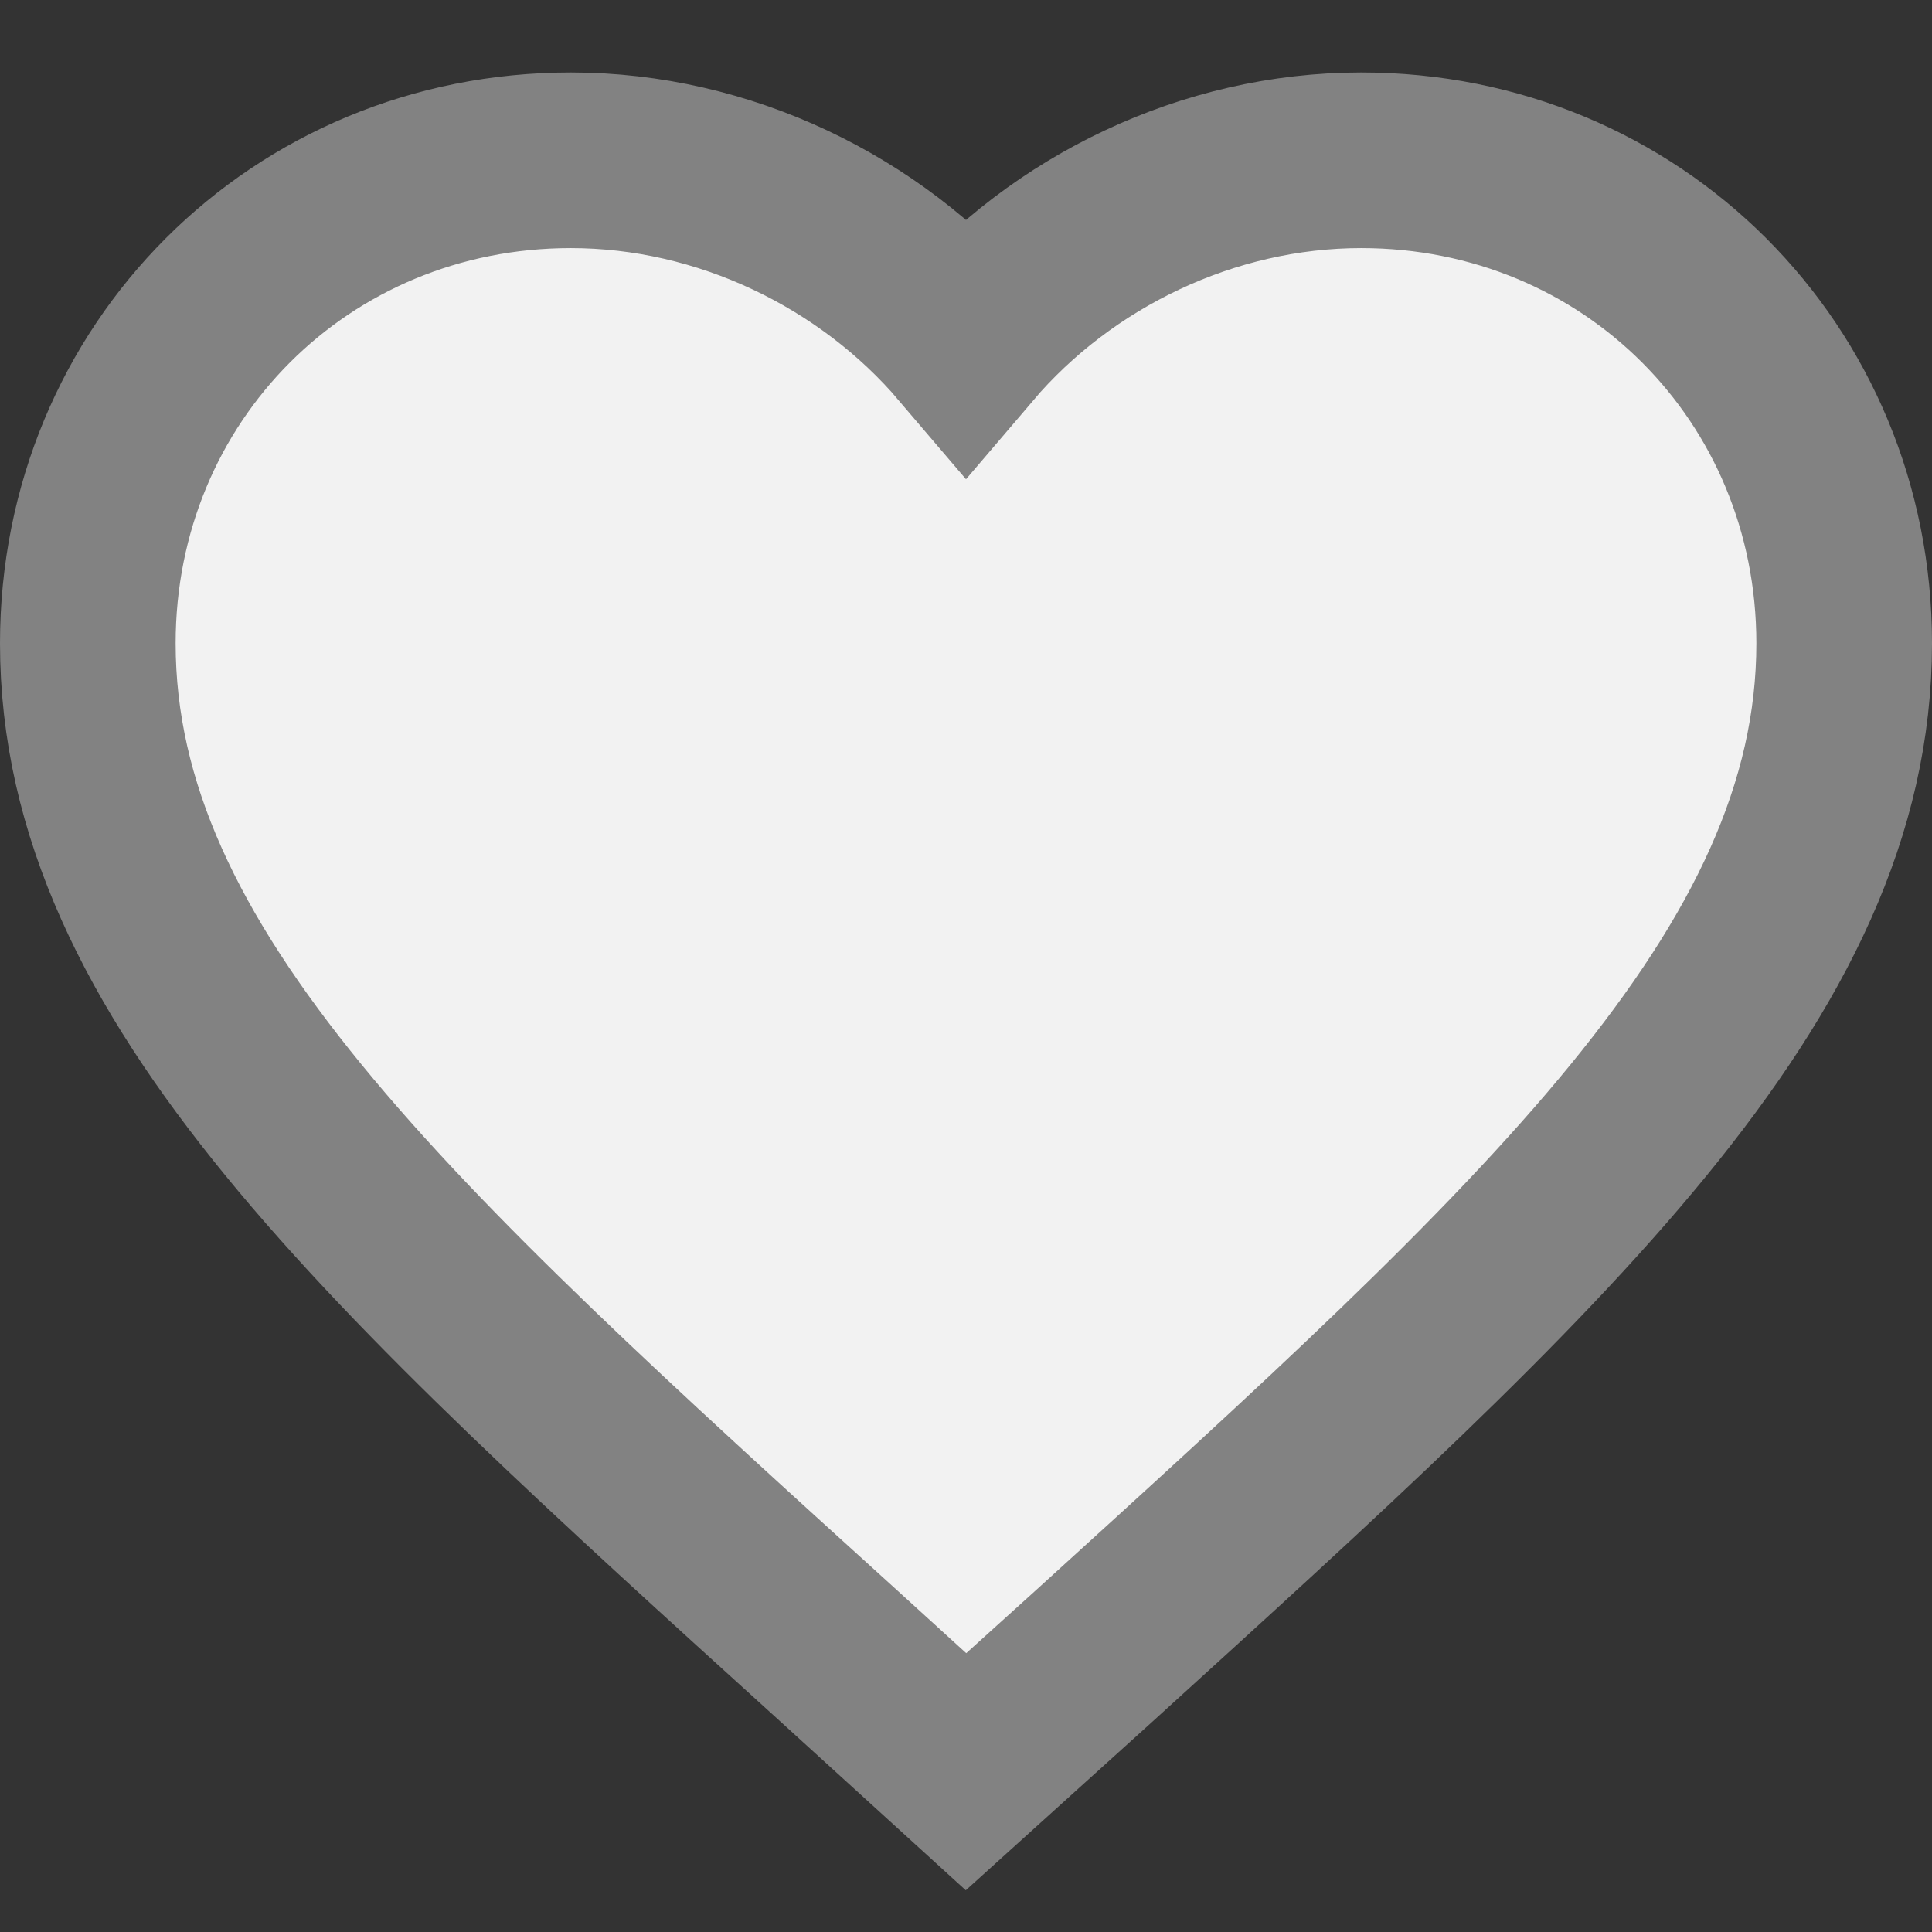 <svg width="22" height="22" viewBox="0 0 22 22" fill="none" xmlns="http://www.w3.org/2000/svg">
<rect x="0" y="0" width="22" height="22" fill="#333333" stroke="none"/>
<path d="M11 20.175L9.55 18.855C4.4 14.185 1 11.105 1 7.325C1 4.245 3.42 1.825 6.5 1.825C8.24 1.825 9.91 2.635 11 3.915C12.09 2.635 13.76 1.825 15.5 1.825C18.58 1.825 21 4.245 21 7.325C21 11.105 17.6 14.185 12.45 18.865L11 20.175Z" fill="#F2F2F2" stroke="#828282" stroke-width="2"/>
</svg>
